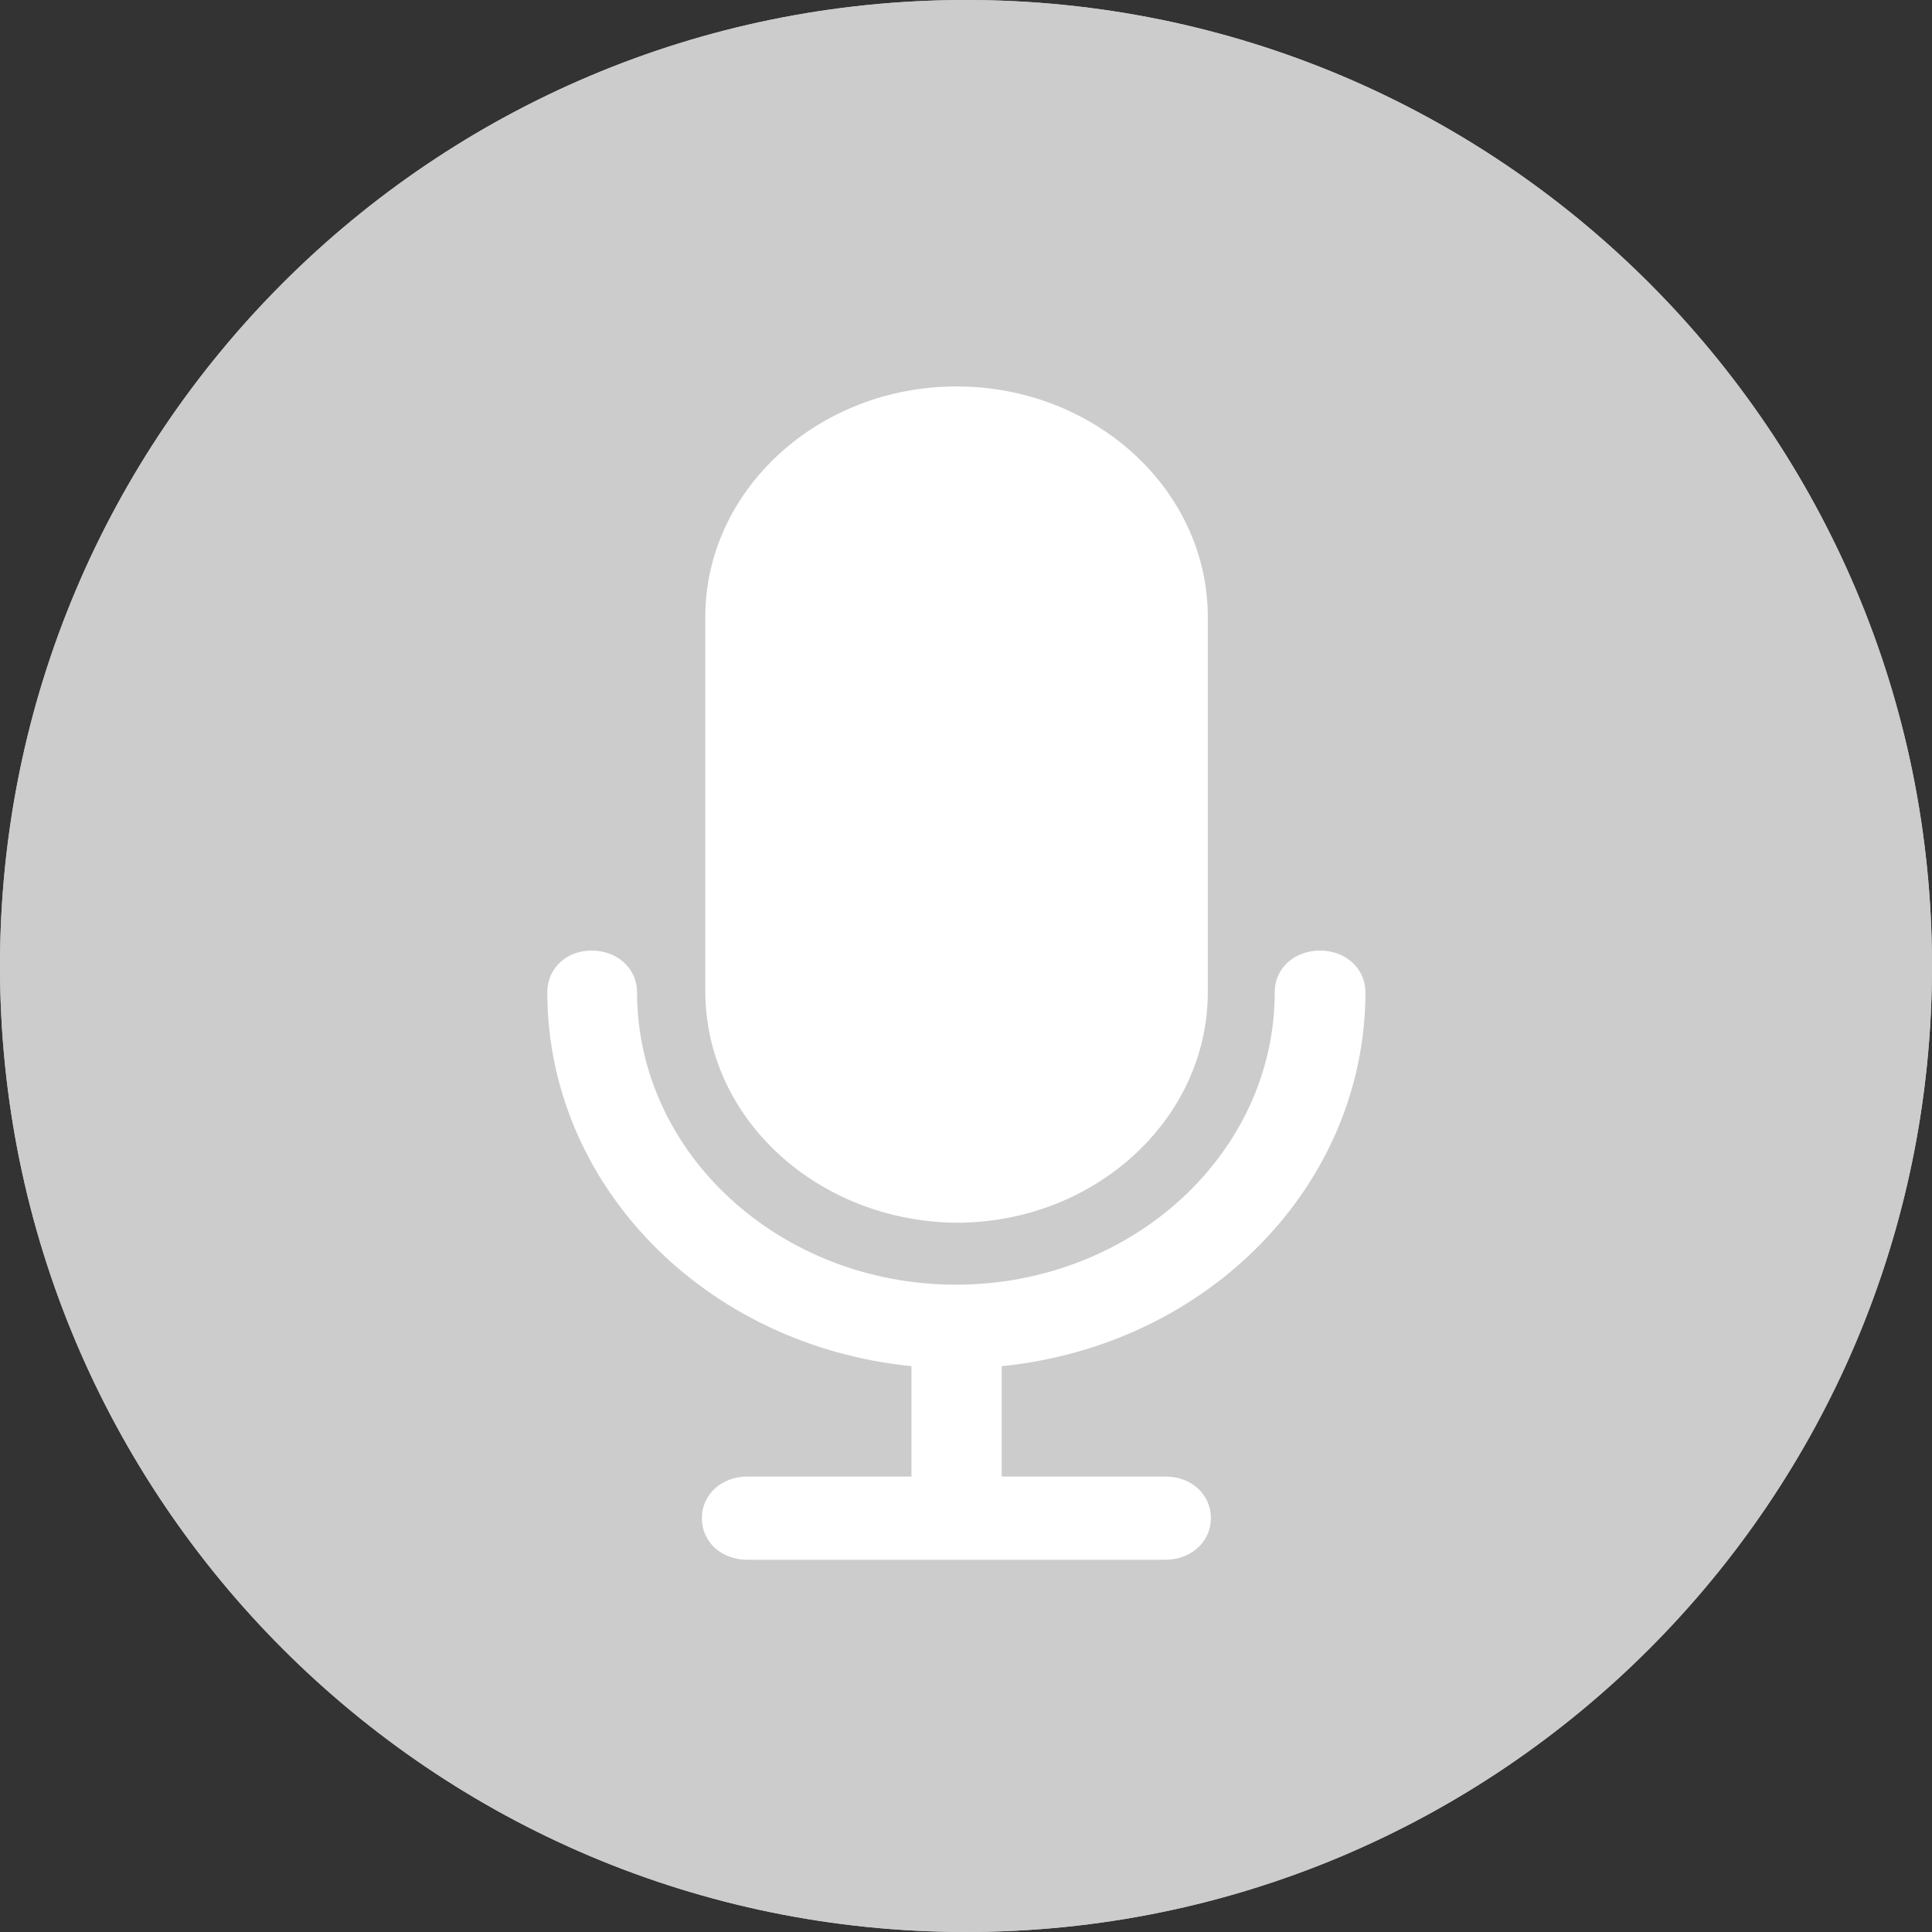 <svg width="50" height="50" viewBox="0 0 50 50" fill="none" xmlns="http://www.w3.org/2000/svg">
<rect x="0" y="0" width="50" height="50" fill="#333333" stroke="none"/>
<path d="M25 50C38.807 50 50 38.807 50 25C50 11.193 38.807 0 25 0C11.193 0 0 11.193 0 25C0 38.807 11.193 50 25 50Z" fill="#CCCCCC"/>
<path d="M25 50C38.807 50 50 38.807 50 25C50 11.193 38.807 0 25 0C11.193 0 0 11.193 0 25C0 38.807 11.193 50 25 50Z" fill="#CCCCCC"/>
<path d="M35.337 25.678C35.337 25.073 34.834 24.601 34.163 24.601C33.493 24.601 32.99 25.062 32.99 25.678C32.99 29.852 29.289 33.247 24.738 33.247C20.188 33.247 16.487 29.852 16.487 25.678C16.487 25.073 15.984 24.601 15.314 24.601C14.643 24.601 14.164 25.073 14.164 25.678C14.164 30.643 18.212 34.818 23.589 35.356V38.213H19.337C18.679 38.213 18.164 38.674 18.164 39.289C18.164 39.905 18.667 40.366 19.337 40.366H30.163C30.822 40.366 31.337 39.905 31.337 39.289C31.337 38.674 30.834 38.213 30.163 38.213H25.924V35.356C31.289 34.818 35.337 30.643 35.337 25.678Z" fill="white"/>
<path d="M24.756 10.001C21.175 10.001 18.253 12.682 18.253 15.967V25.646C18.253 28.963 21.175 31.611 24.756 31.644C28.336 31.644 31.258 28.963 31.258 25.678V15.967C31.258 12.682 28.336 10.001 24.756 10.001Z" fill="white"/>
</svg>

